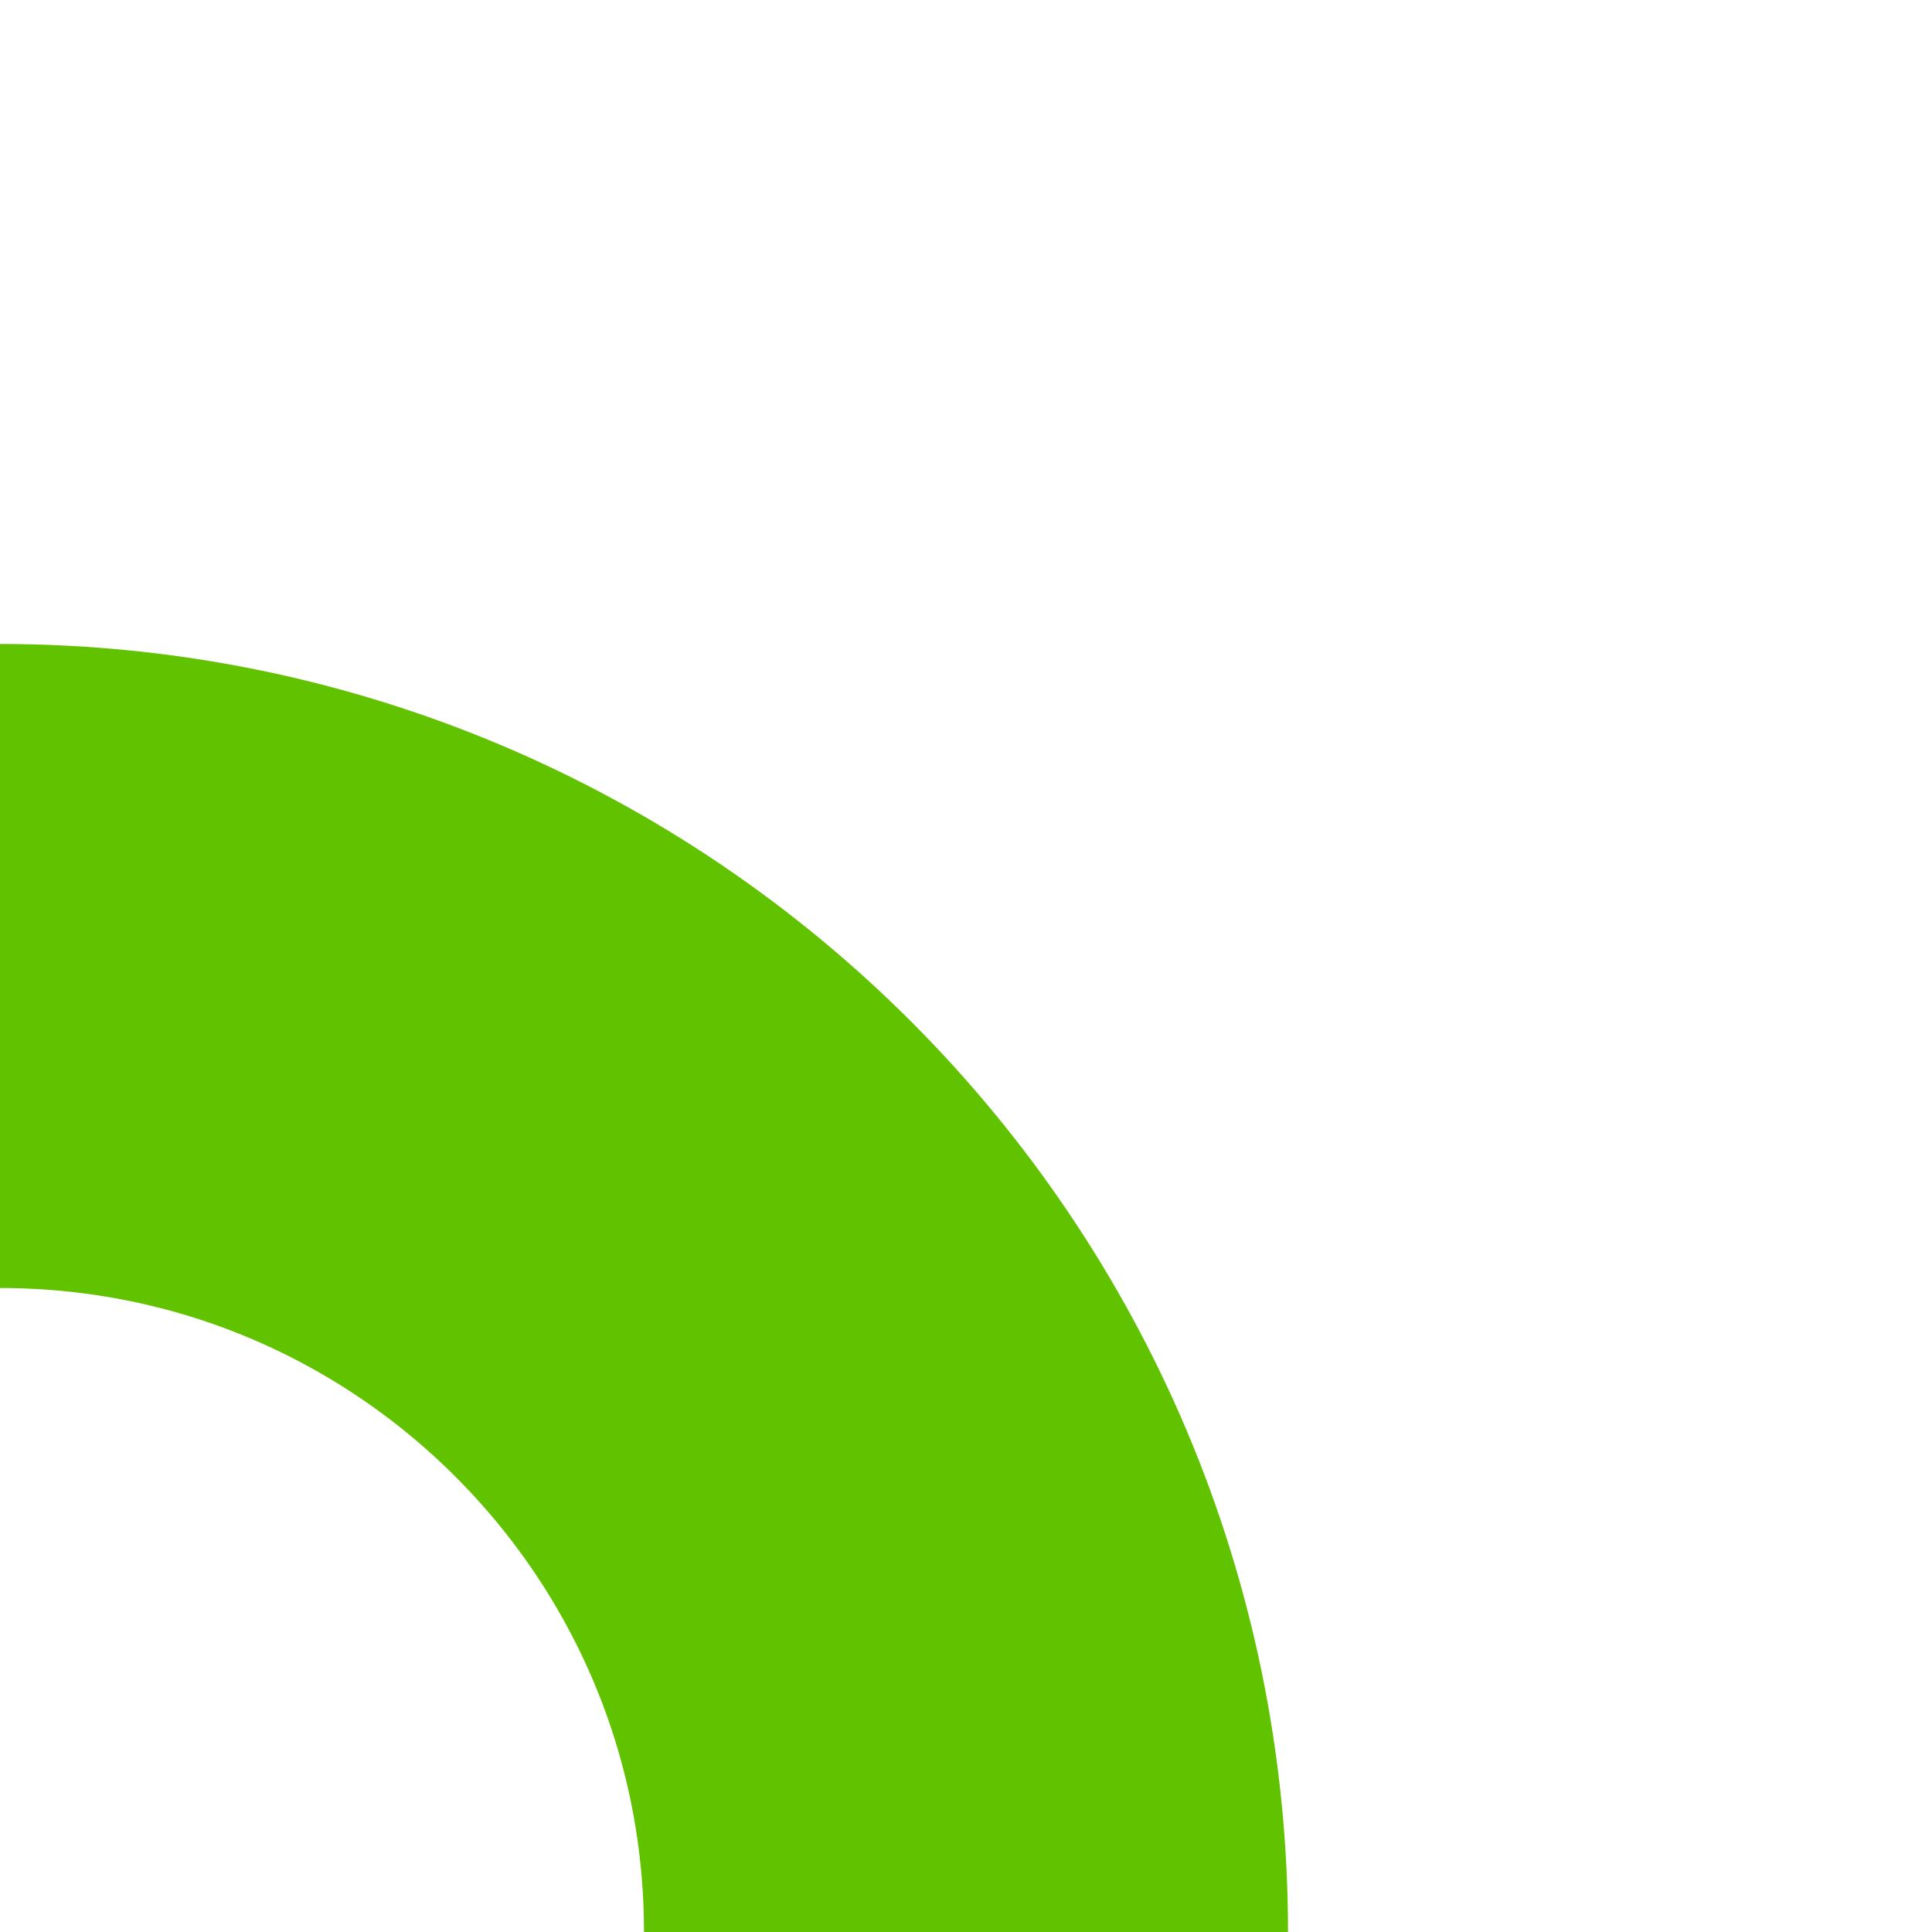 <?xml version="1.0" encoding="UTF-8"?>
<svg xmlns="http://www.w3.org/2000/svg" xmlns:xlink="http://www.w3.org/1999/xlink" width="40" height="40" viewBox="0 0 40 40">
<path fill="none" stroke-width="13.334" stroke-linecap="square" stroke-linejoin="miter" stroke="rgb(38.039%, 76.076%, 0%)" stroke-opacity="1" stroke-miterlimit="10" d="M 0 -20 C 0 -8.953 -8.953 0 -20 0 " transform="matrix(1, 0, 0, -1, 20, 20)"/>
</svg>
